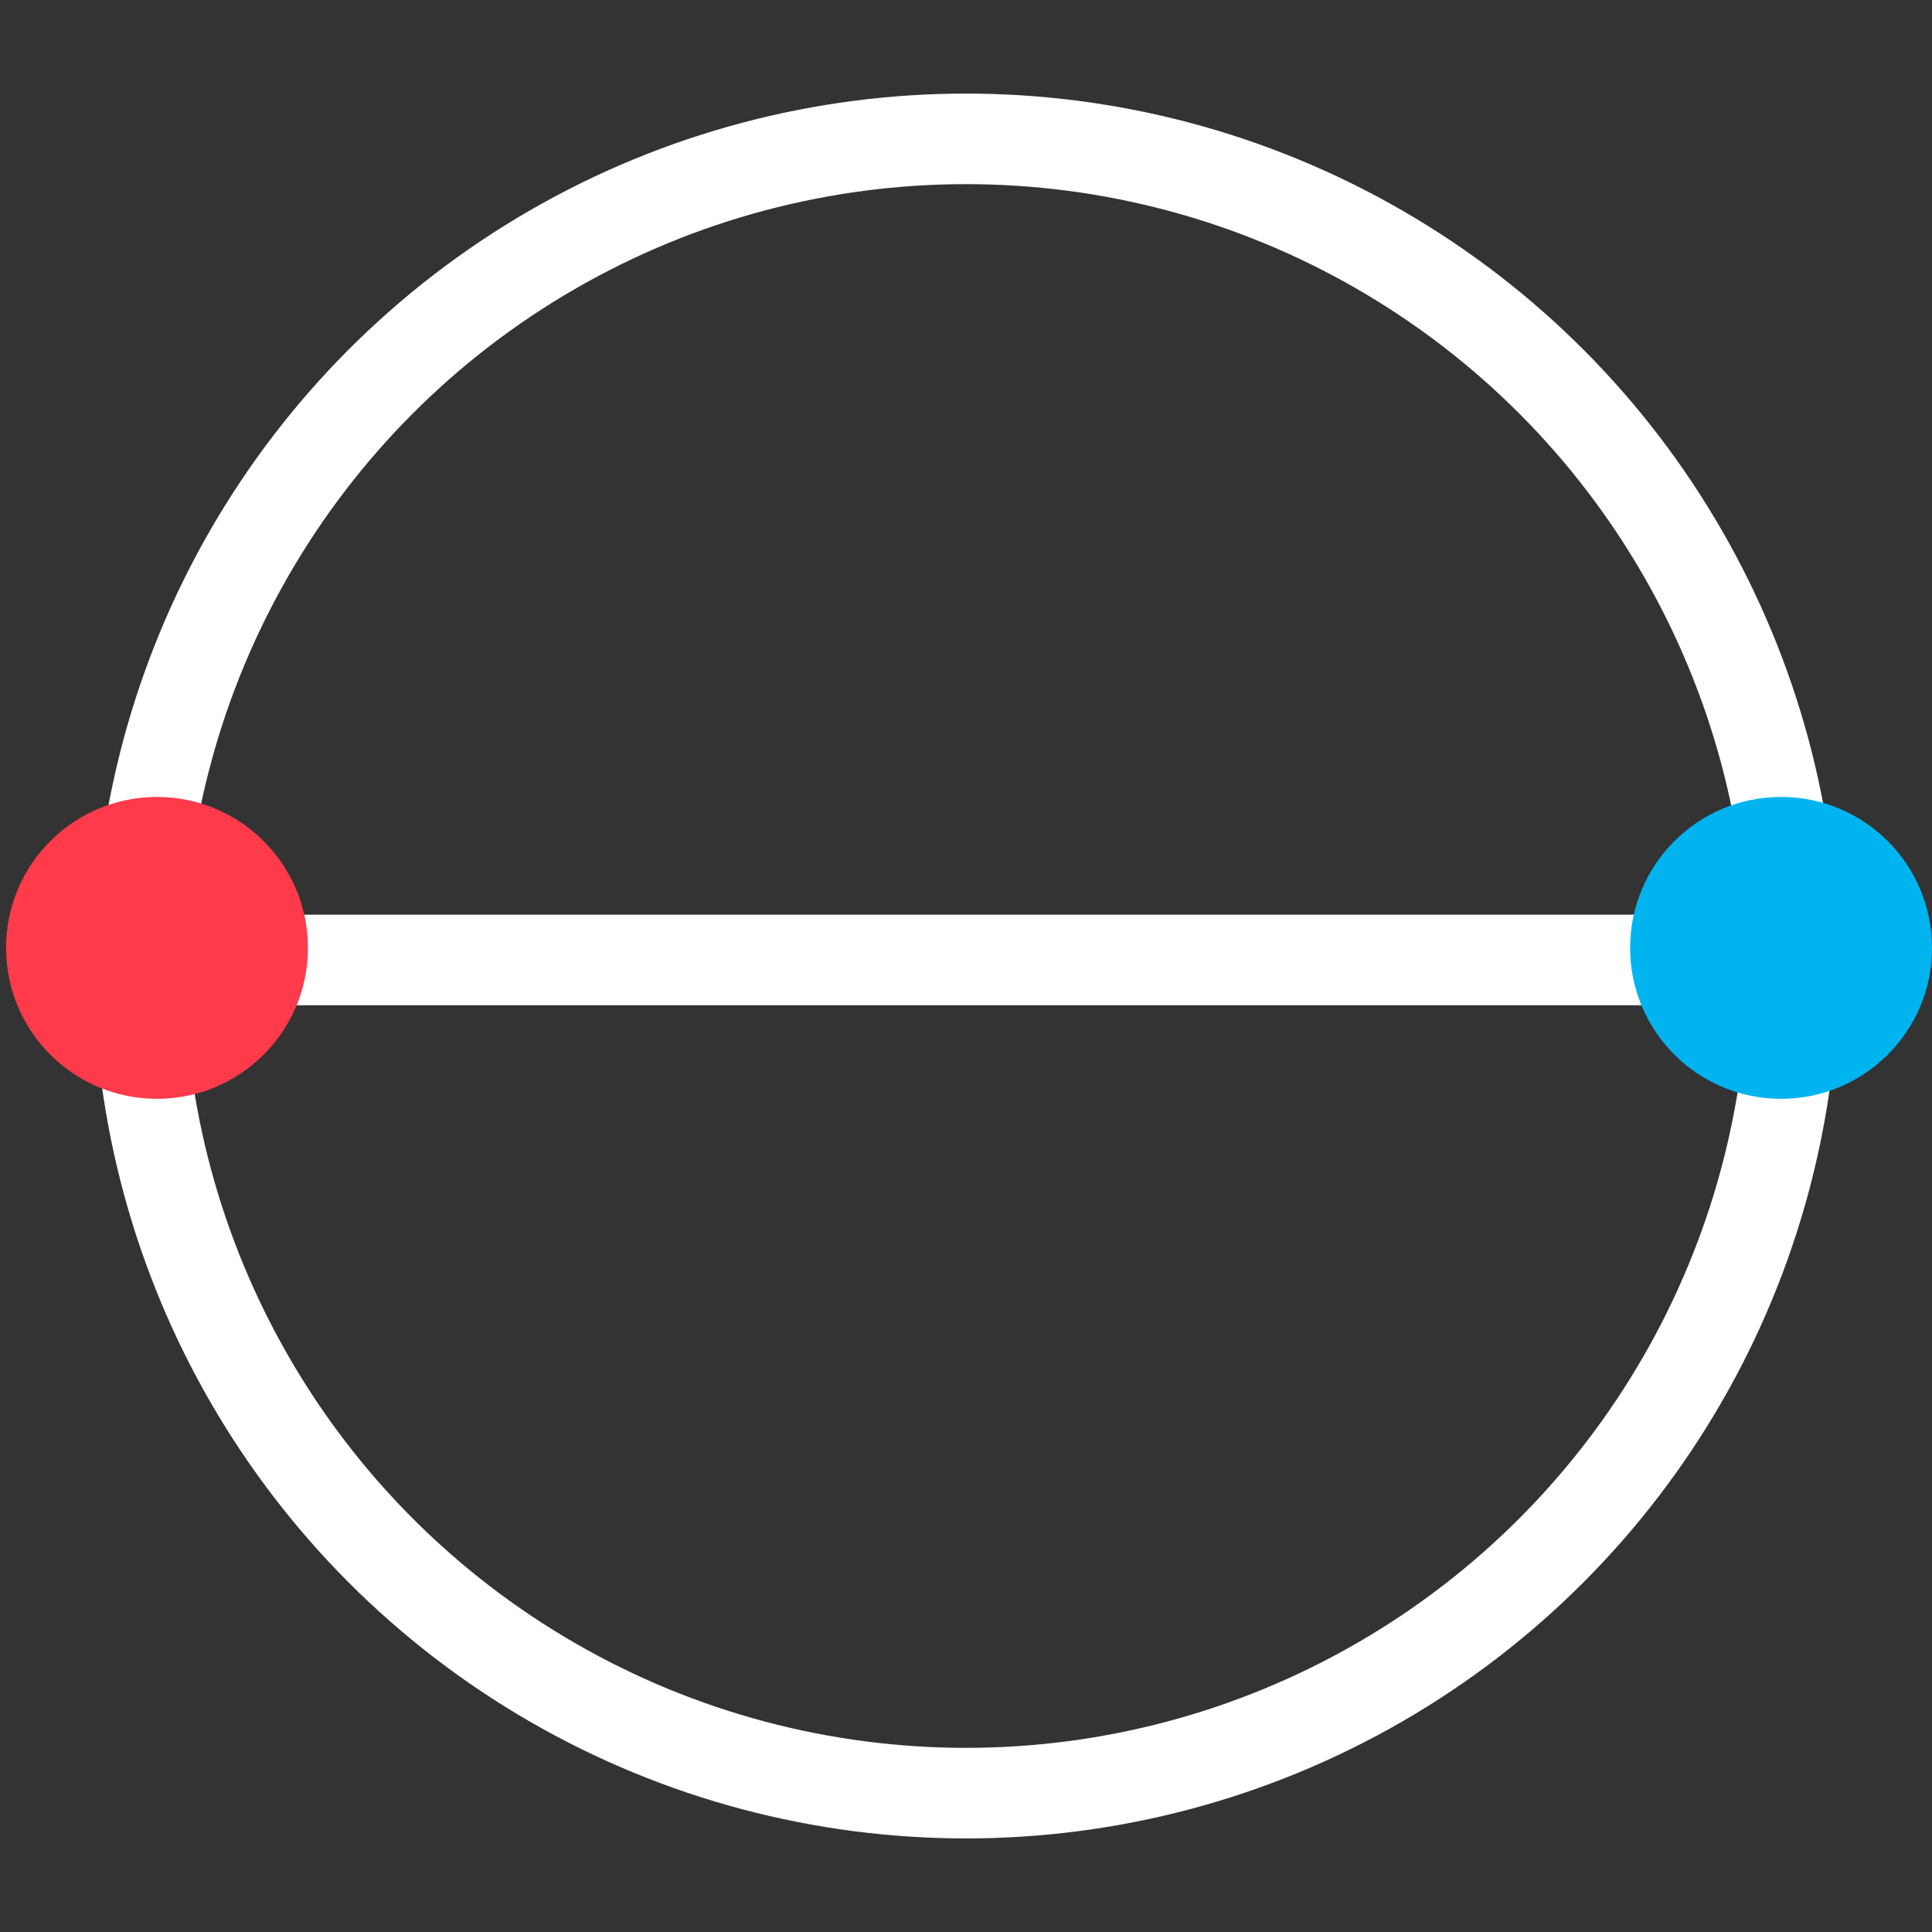 <svg id="Layer_1" data-name="Layer 1" xmlns="http://www.w3.org/2000/svg" viewBox="0 0 32 32">
	<rect x="0" y="0" width="32" height="32" fill="#333333" stroke="none"/>
	<circle cx="16" cy="16" r="13.7" fill="none" stroke="#fff" stroke-miterlimit="10" stroke-width="1.5" />
	<line x1="2.3" y1="15.9" x2="30" y2="15.9" fill="none" stroke="#fff" stroke-miterlimit="10" stroke-width="1.5" />
	<circle cx="2.6" cy="15.7" r="2.5" fill="#ff3a4b" stroke="none"/>
	<circle cx="29.5" cy="15.7" r="2.5" fill="#00b4f0" stroke="none"/>
</svg>
